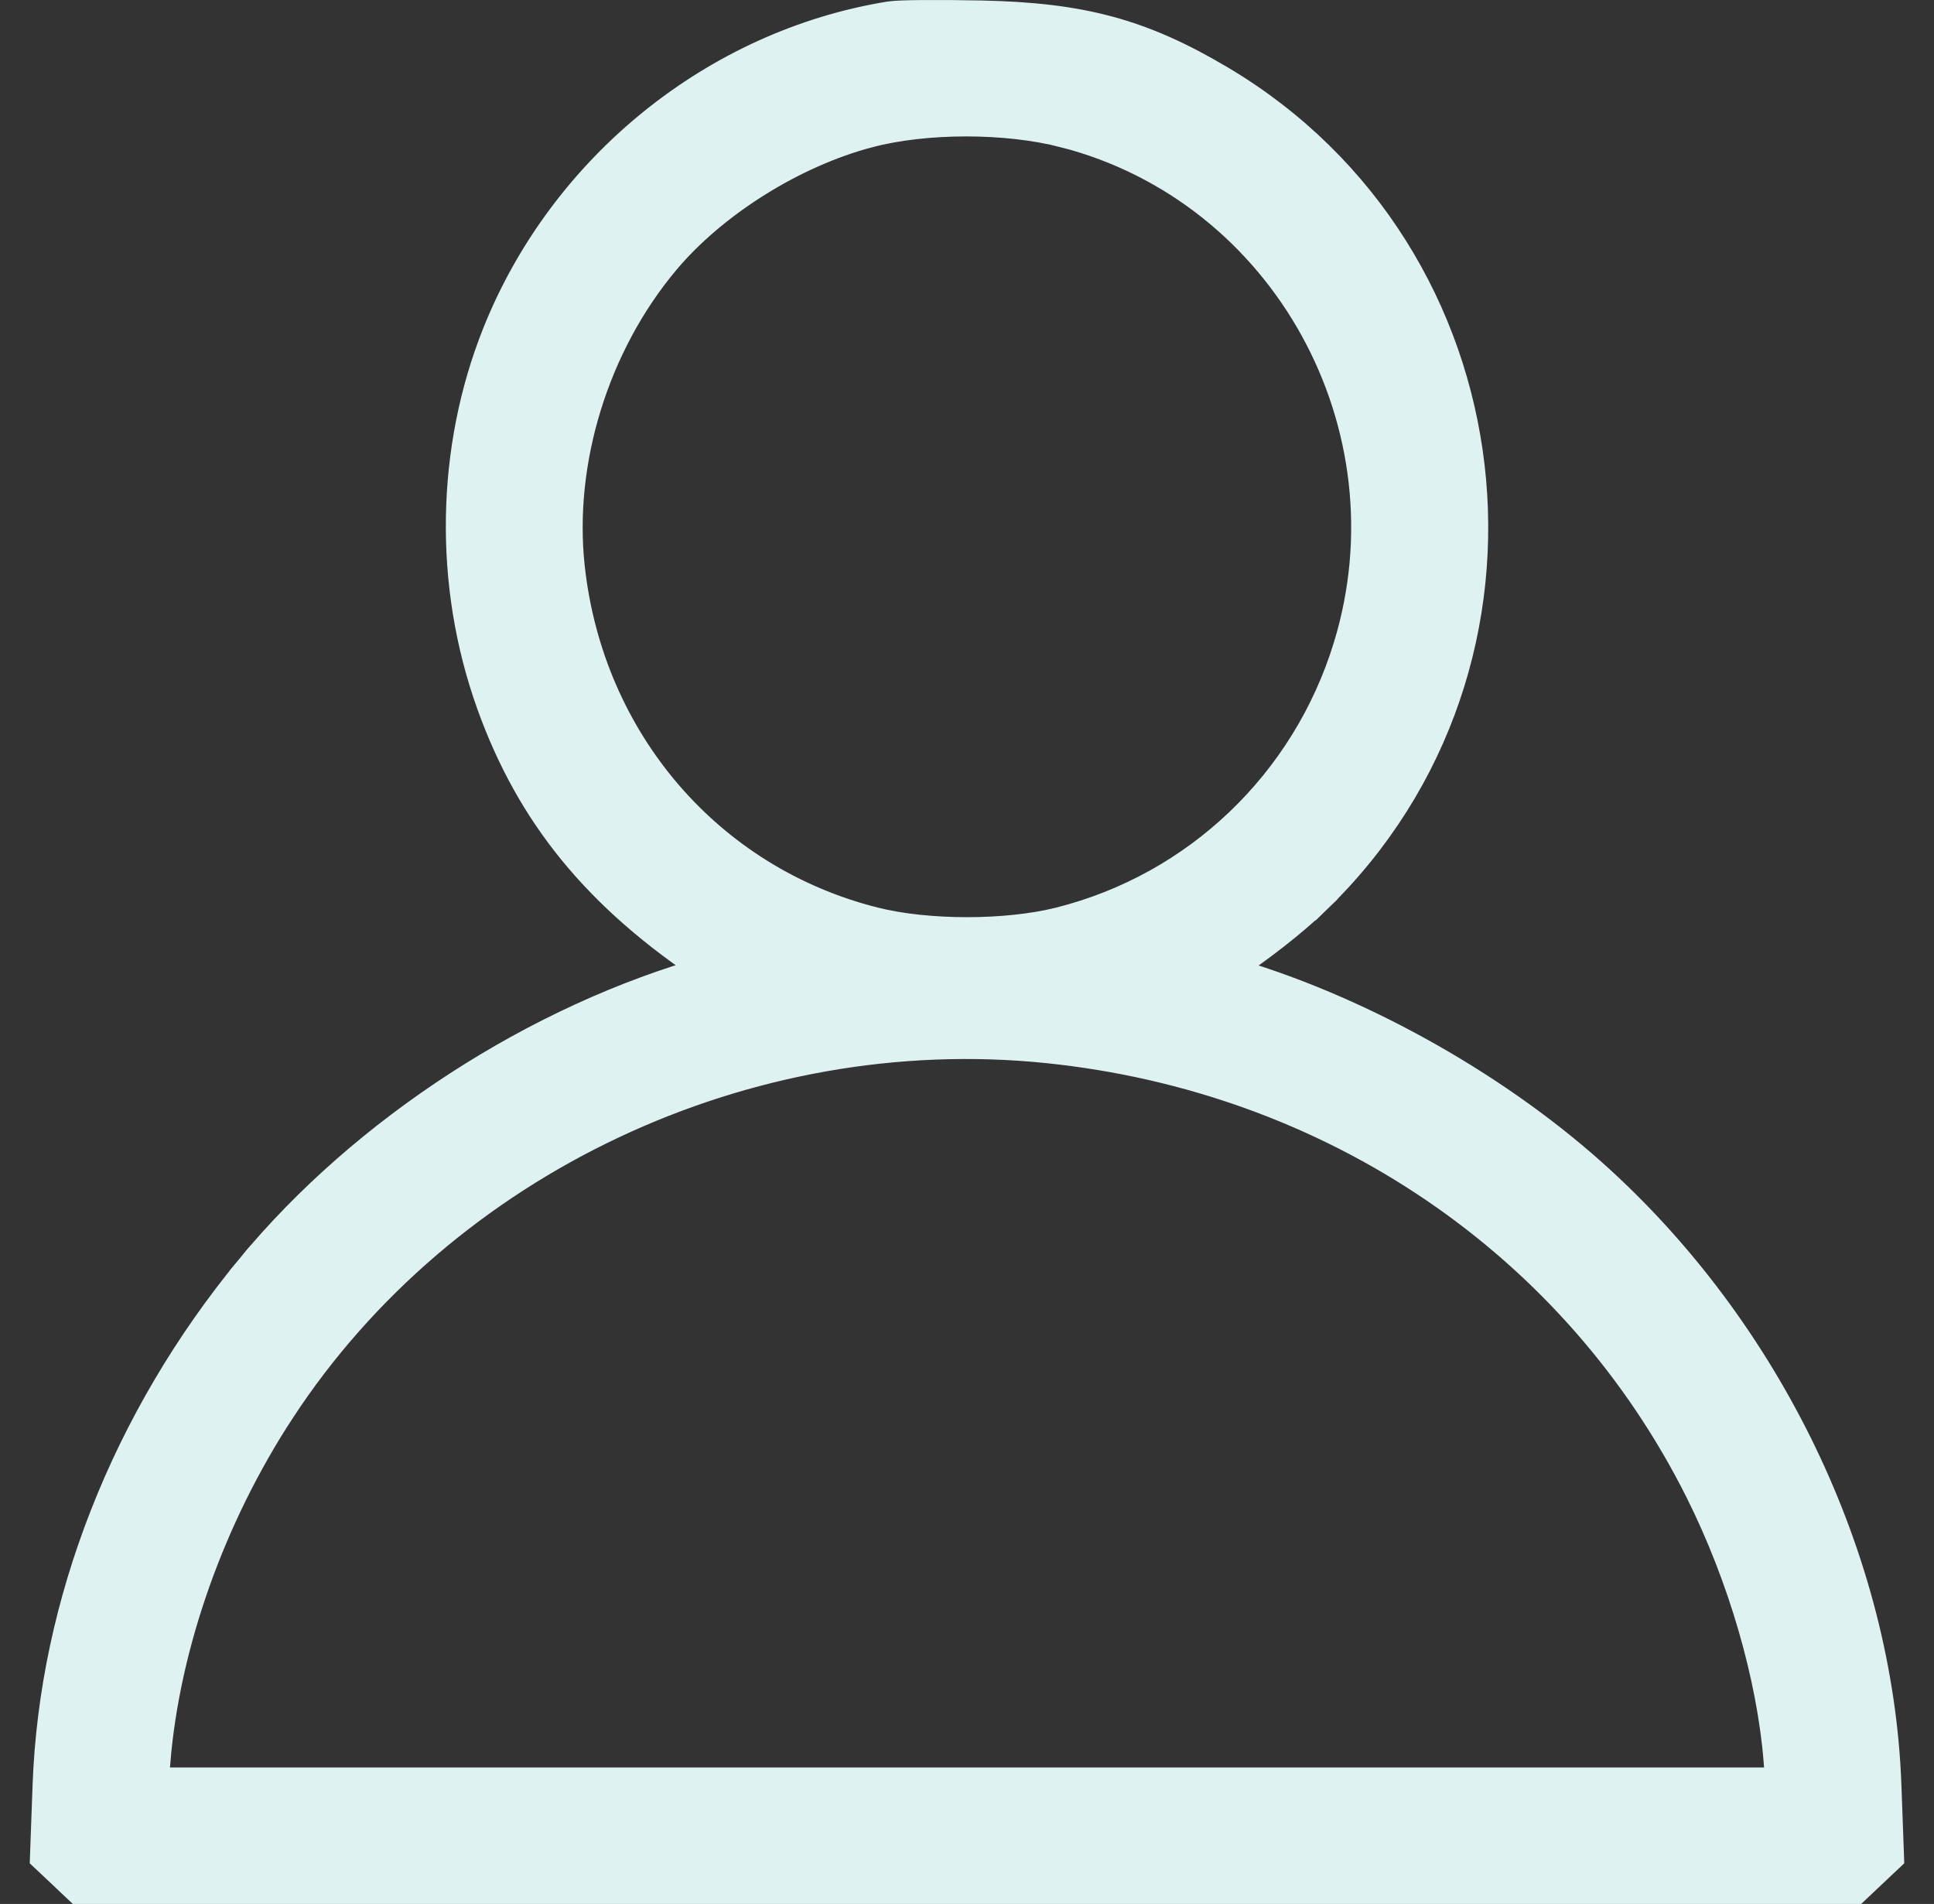 <svg xmlns="http://www.w3.org/2000/svg" width="64" height="63" viewBox="0 0 64 63" fill="none"><rect x="0" y="0" width="64" height="63" fill="#333333" stroke="none"/><path d="M29.448 0.545L29.448 0.545C23.683 1.48 18.664 5.535 16.464 11.025C14.924 14.869 14.85 19.331 16.259 23.27C17.581 26.966 19.801 29.671 23.5 32.117C17.776 33.715 12.064 37.413 8.299 41.978L8.684 42.296L8.299 41.978C4.195 46.952 1.797 53.044 1.578 59.085L1.5 61.219L1.492 61.446L1.657 61.601L2.061 61.982L2.061 61.982L2.464 62.364L2.609 62.5H2.807H32H61.193H61.391L61.536 62.364L61.939 61.982L61.94 61.982L62.343 61.601L62.508 61.446L62.5 61.219L62.422 59.085C62.152 51.624 58.479 44.005 52.67 38.824C49.31 35.827 44.756 33.32 40.512 32.123C41.635 31.386 42.768 30.506 43.547 29.753L43.199 29.394L43.547 29.753C51.643 21.927 50.062 8.412 40.378 2.662C37.773 1.116 35.792 0.584 32.46 0.516L32.46 0.516C31.776 0.502 31.102 0.497 30.568 0.501C30.057 0.505 29.619 0.517 29.448 0.545ZM58.862 58.267L59.36 58.227L58.862 58.267L58.92 58.984H32H5.081L5.137 58.305L4.638 58.264L5.137 58.304C5.455 54.417 6.952 50.188 9.272 46.646L8.853 46.372L9.272 46.646C14.681 38.388 24.718 33.656 34.667 34.68C44.106 35.652 52.161 41.126 56.266 49.339C57.684 52.177 58.634 55.454 58.862 58.267ZM35.23 4.387C42.545 6.276 46.862 14.082 44.619 21.404C43.234 25.924 39.616 29.375 35.07 30.517C33.311 30.959 30.689 30.959 28.93 30.517C23.453 29.141 19.483 24.527 18.853 18.781C18.468 15.262 19.66 11.398 21.999 8.611C23.603 6.7 26.241 5.045 28.738 4.388L28.611 3.904L28.738 4.388C30.631 3.89 33.299 3.889 35.23 4.387L35.355 3.903L35.23 4.387Z" fill="#DEF2F1" stroke="#DEF2F1"></path></svg>